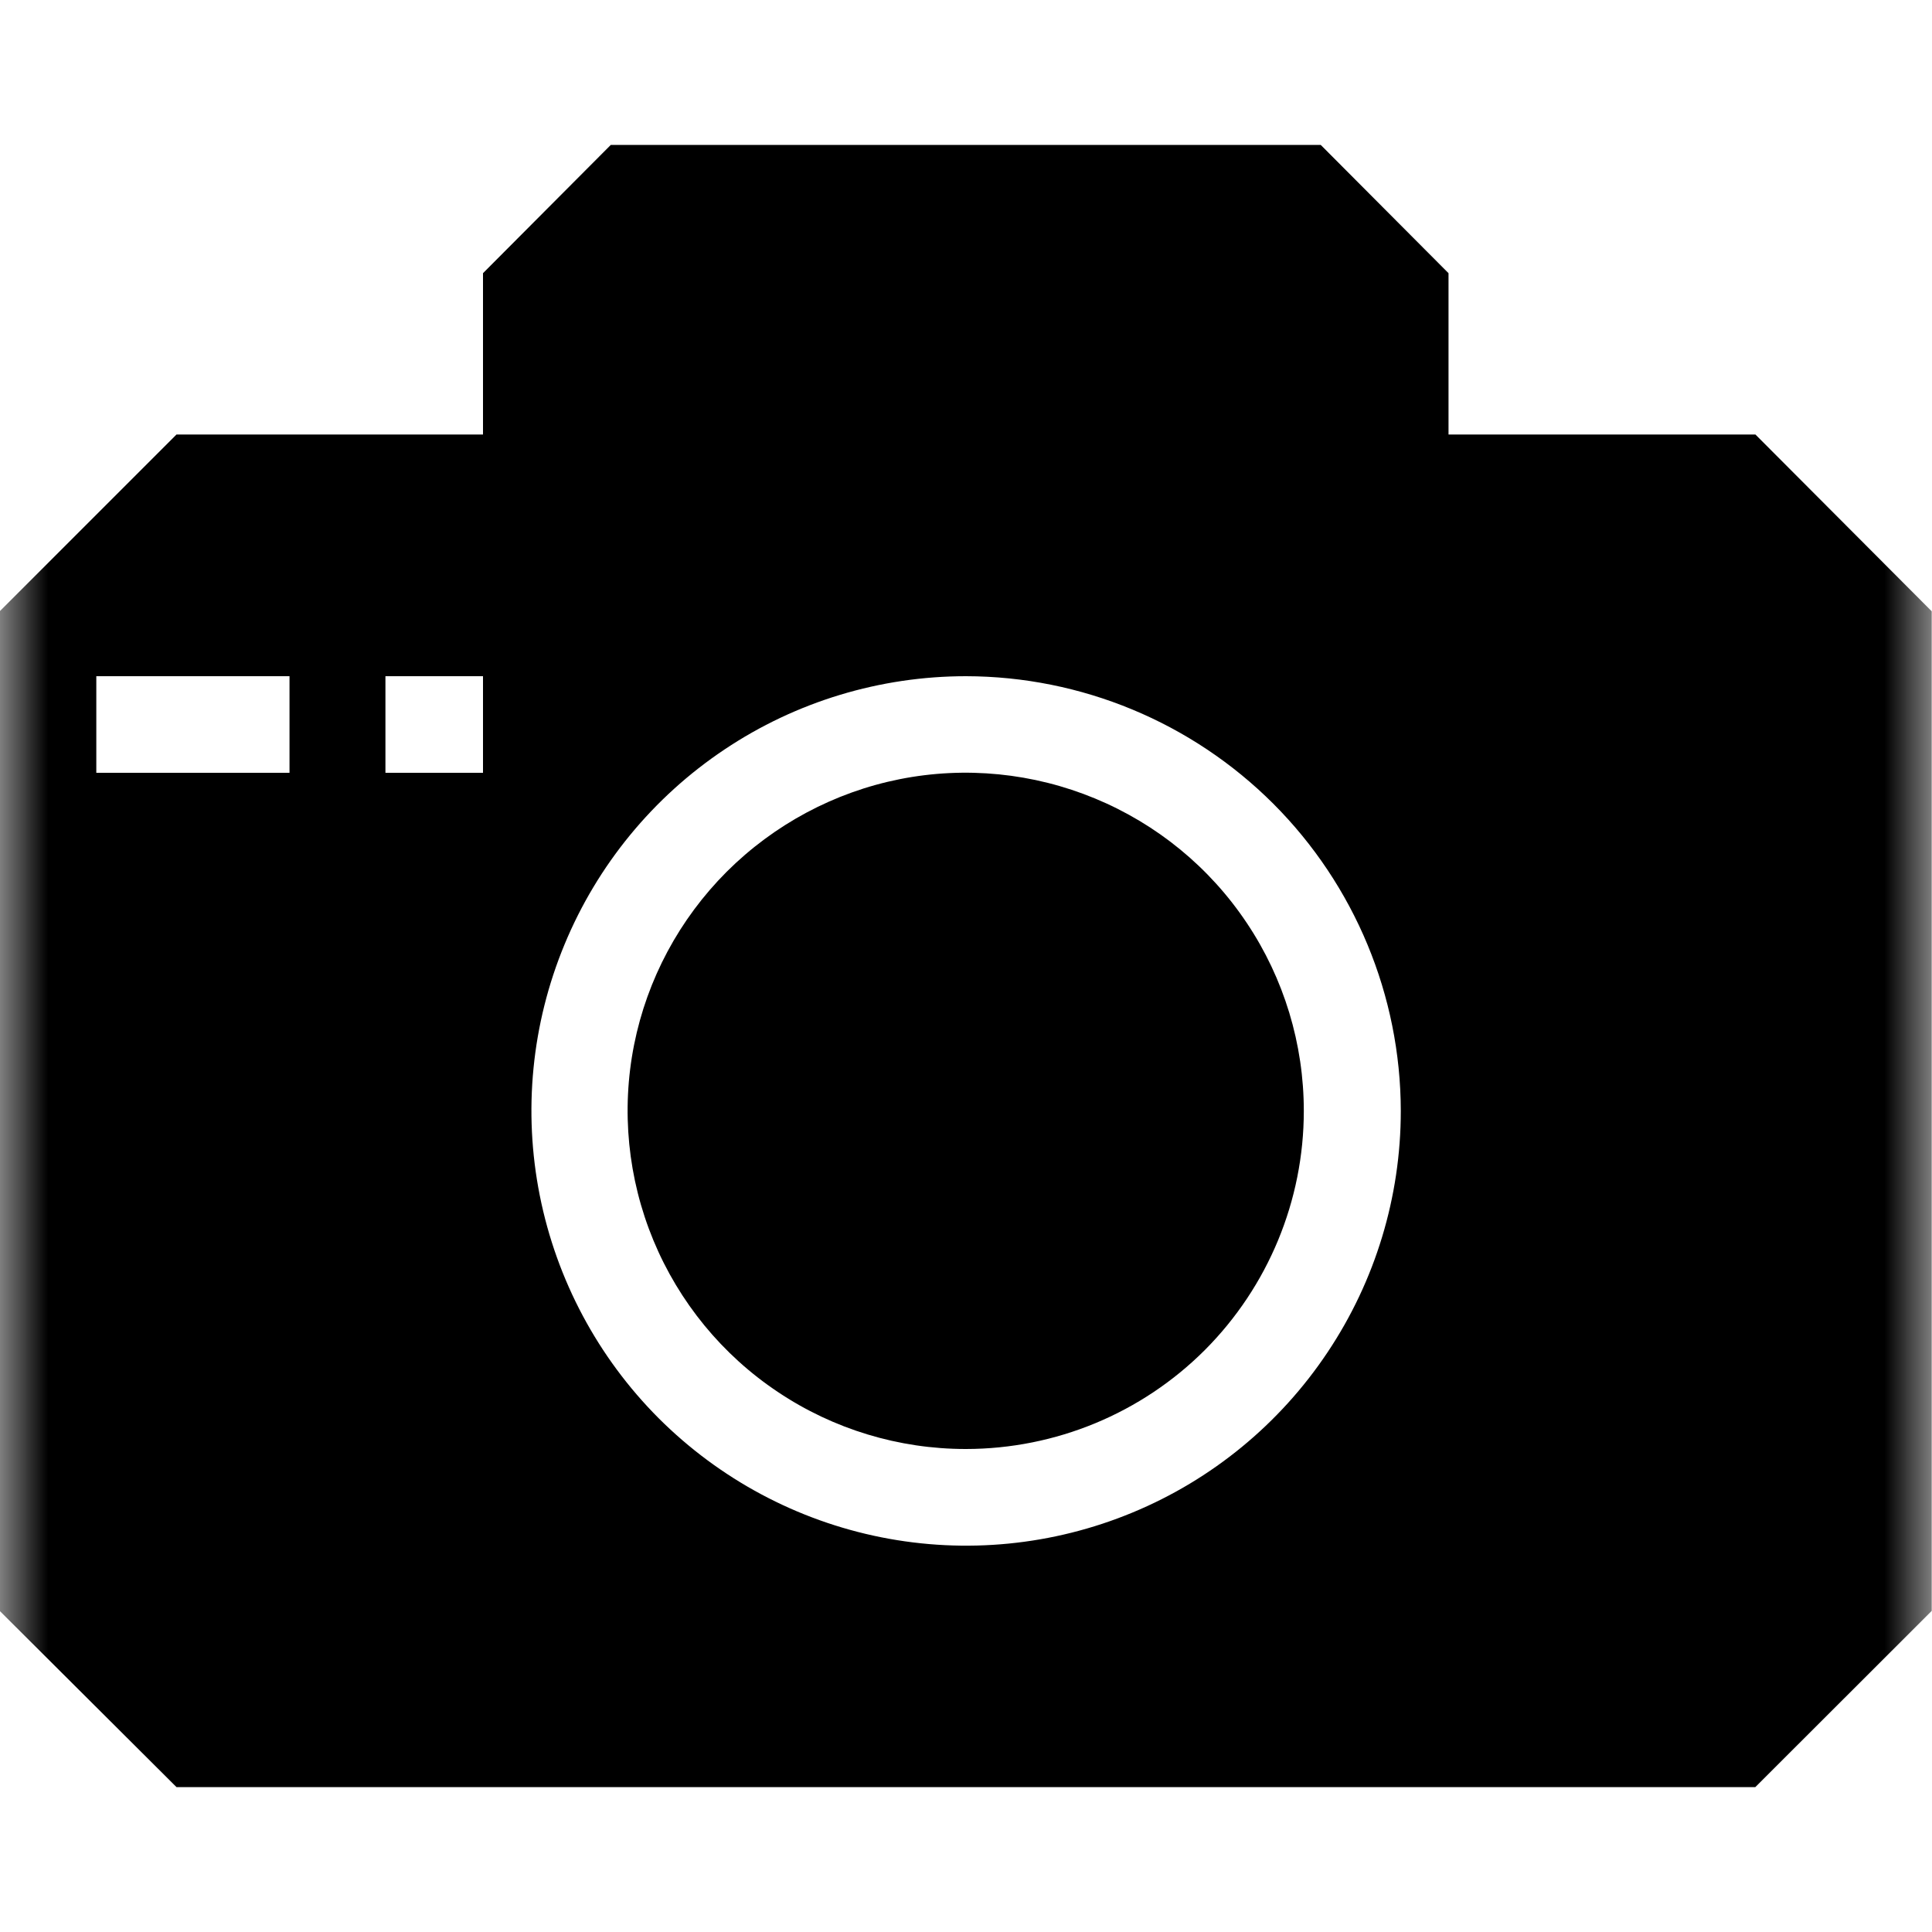 <svg width="20" height="20" viewBox="0 0 20 20" fill="none" xmlns="http://www.w3.org/2000/svg">
<mask id="mask0_1057_16170" style="mask-type:alpha" maskUnits="userSpaceOnUse" x="0" y="0" width="20" height="20">
<rect x="0.5" y="0.5" width="19" height="19" fill="white" stroke="white"/>
</mask>
<g mask="url(#mask0_1057_16170)">
<path d="M18.171 18.5H1.827L-0.003 16.676V6.328L1.827 4.498H5V2.828L6.323 1.5H13.672L14.995 2.828V4.498H18.172L19.997 6.328V16.676L18.173 18.498L18.171 18.5ZM10.001 7C9.111 7 8.241 7.263 7.501 7.758C6.761 8.252 6.184 8.955 5.844 9.777C5.503 10.6 5.414 11.504 5.588 12.377C5.762 13.25 6.19 14.052 6.819 14.682C7.449 15.311 8.25 15.74 9.123 15.914C9.996 16.088 10.9 15.999 11.723 15.658C12.545 15.318 13.248 14.74 13.742 14C14.237 13.26 14.501 12.39 14.501 11.5C14.499 10.307 14.024 9.164 13.181 8.32C12.337 7.477 11.193 7.002 10 7H10.001ZM3.99 7V8H5V7H3.99ZM0.997 7V8H2.997V7H0.997ZM9.997 15C9.305 15 8.628 14.795 8.053 14.41C7.477 14.026 7.029 13.479 6.764 12.84C6.499 12.2 6.429 11.495 6.564 10.816C6.699 10.137 7.033 9.515 7.522 9.025C8.012 8.536 8.636 8.201 9.314 8.066C9.993 7.931 10.696 8.001 11.336 8.266C11.976 8.531 12.523 8.979 12.907 9.555C13.292 10.13 13.497 10.808 13.497 11.5C13.497 12.428 13.128 13.318 12.473 13.975C11.817 14.631 10.928 14.999 10 15H9.997Z" fill="black"/>
</g>
</svg>
